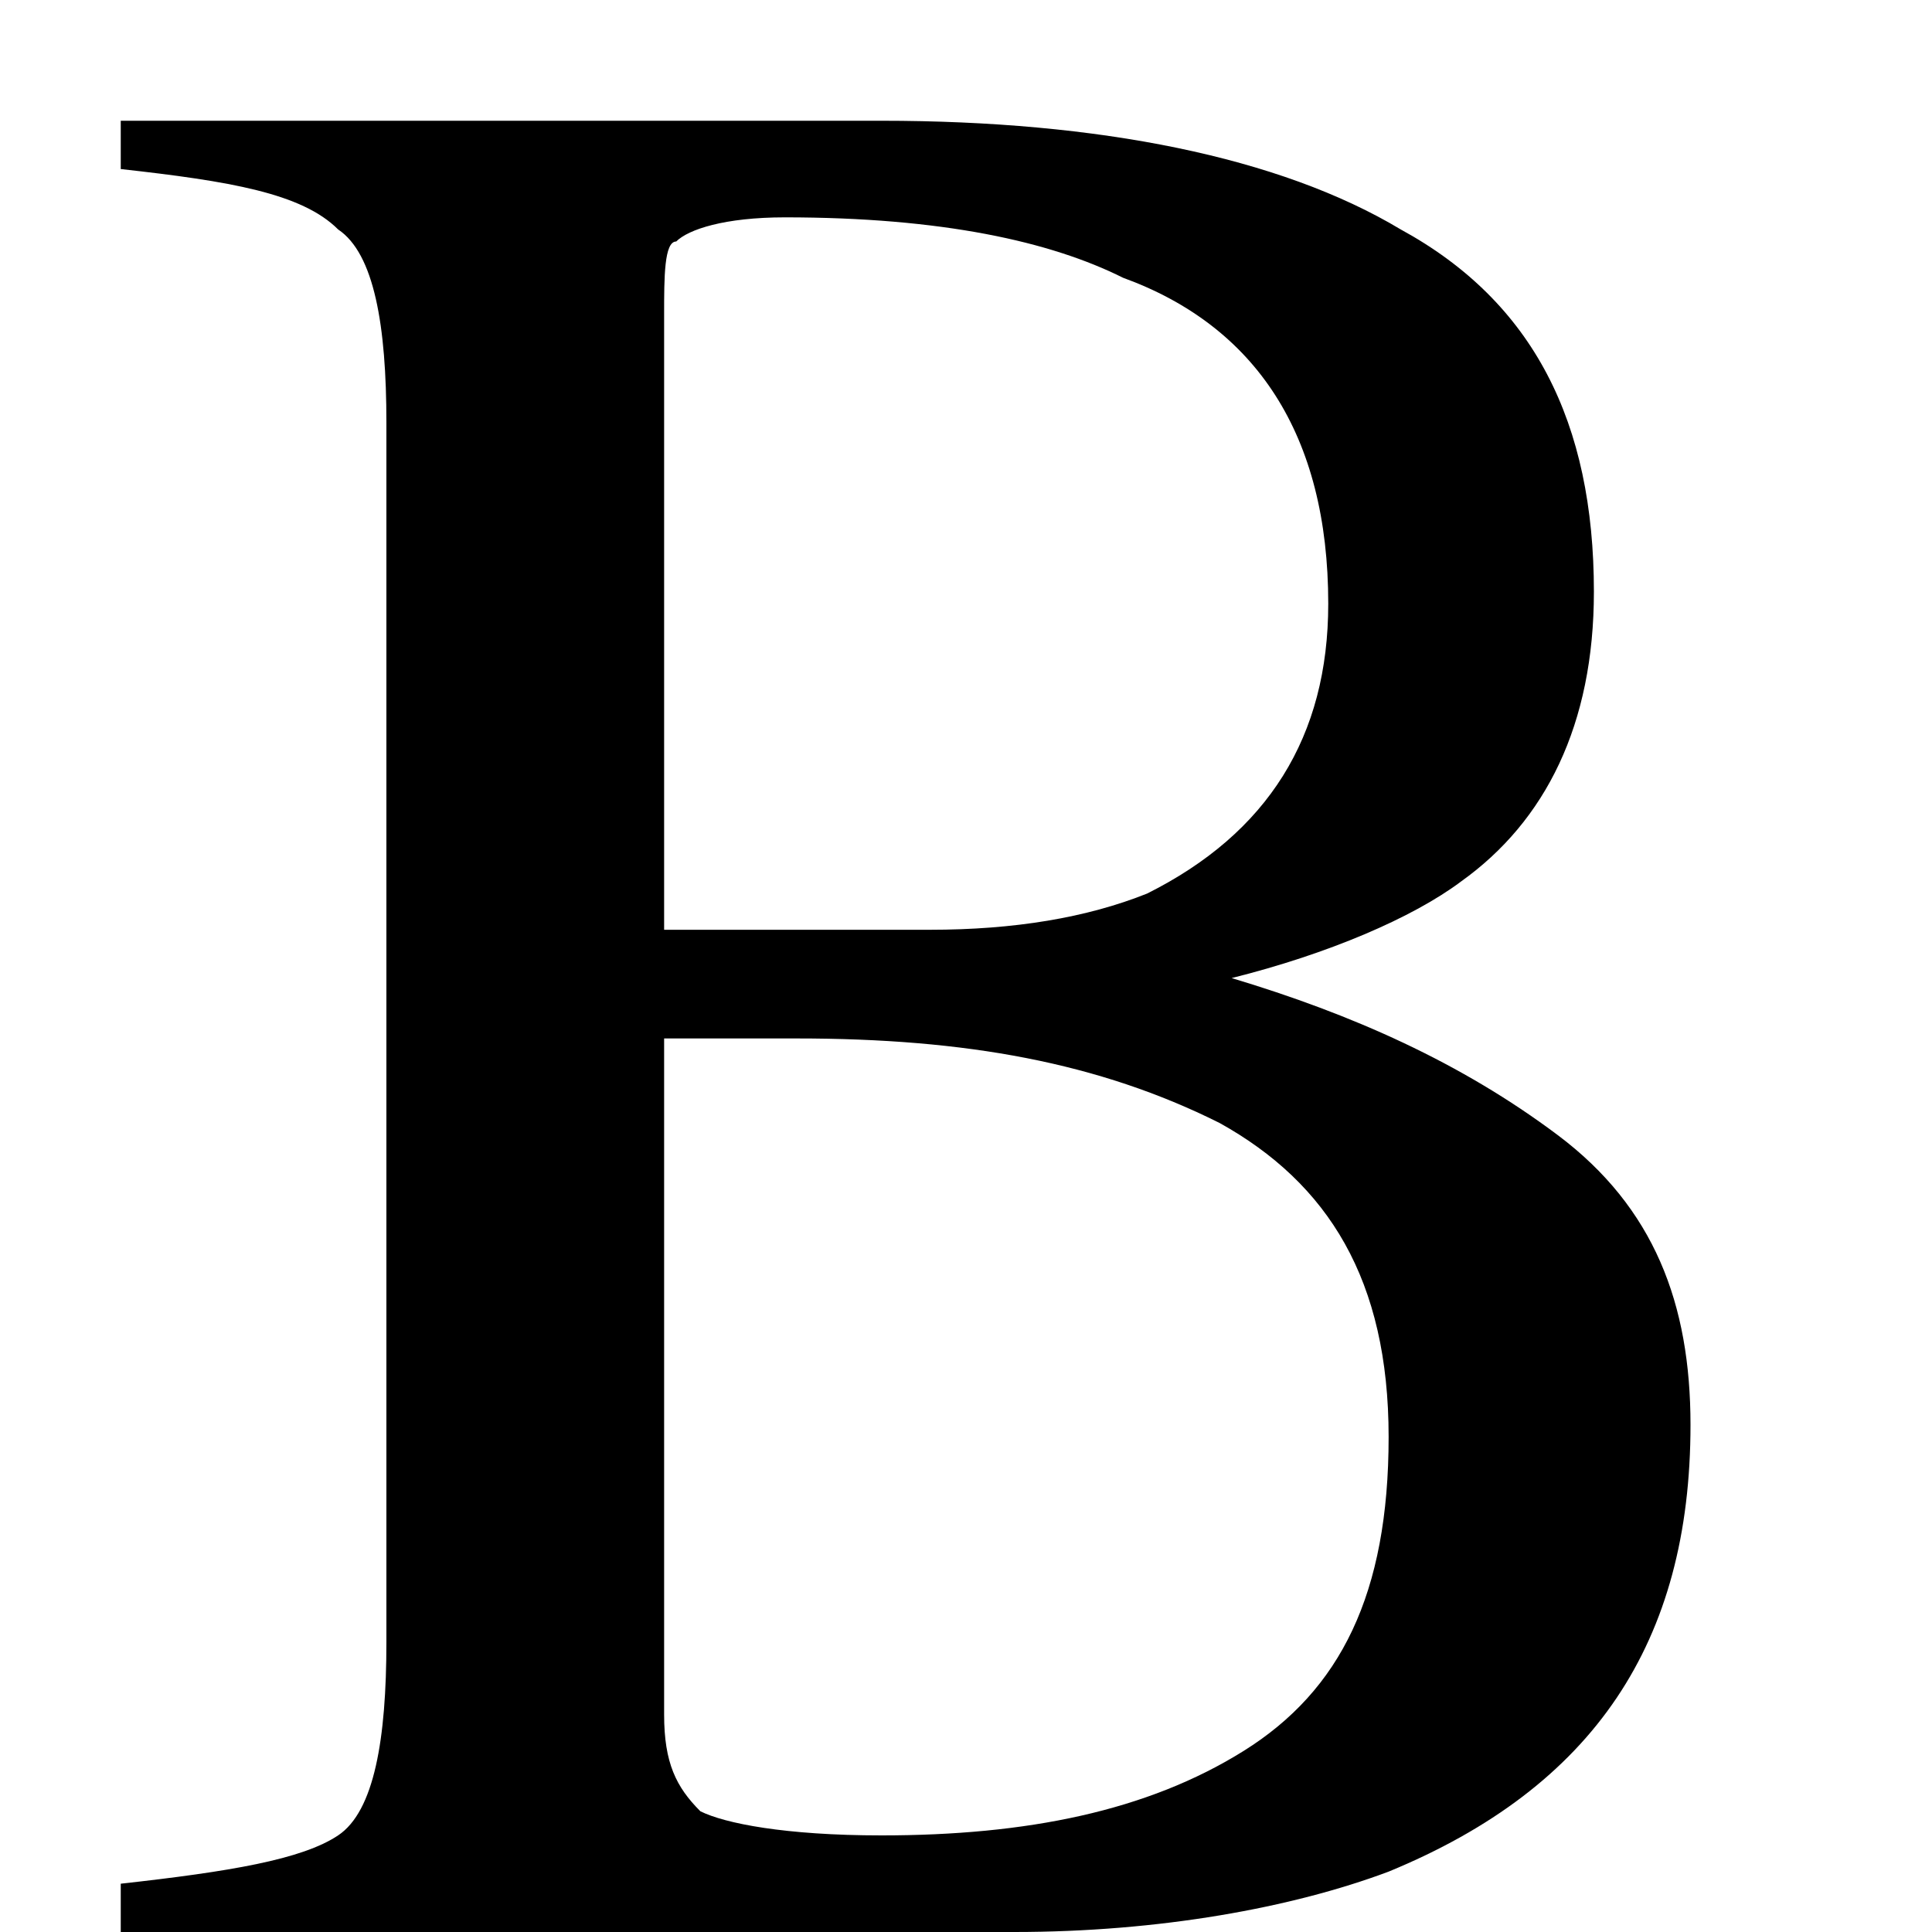 <!DOCTYPE svg PUBLIC "-//W3C//DTD SVG 1.1//EN" "http://www.w3.org/Graphics/SVG/1.1/DTD/svg11.dtd"><svg xmlns="http://www.w3.org/2000/svg" width="16" height="16" viewBox="-1 -1 16 16" preserveAspectRatio="xMinYMid meet" overflow="visible" enable-background="new -1 -1 16 16"><path d="M0 14.6c.9-.1 1.5-.2 1.8-.4s.4-.8.4-1.6v-10.1c0-.8-.1-1.4-.4-1.6-.3-.3-.9-.4-1.8-.5v-.4h6.3c1.8 0 3.3.3 4.3.9 1.1.6 1.6 1.6 1.6 3 0 1.1-.4 1.9-1.1 2.4-.4.3-1.1.6-1.9.8 1 .3 1.9.7 2.7 1.3.8.6 1.1 1.4 1.1 2.4 0 1.8-.8 3-2.5 3.7-.8.3-1.9.5-3.1.5h-7.4v-.4zm8.5-8.2c1-.5 1.5-1.3 1.5-2.4 0-1.4-.6-2.3-1.7-2.7-.6-.3-1.5-.5-2.8-.5-.5 0-.8.1-.9.2-.1 0-.1.3-.1.6v5.1h2.2c.7 0 1.3-.1 1.8-.3zm.8 7.1c.8-.5 1.2-1.3 1.2-2.6s-.5-2.1-1.4-2.6c-1-.5-2.1-.7-3.5-.7-.3 0-.6 0-.7 0s-.2 0-.4 0v5.6c0 .4.1.6.3.8.2.1.7.2 1.5.2 1.2 0 2.2-.2 3-.7z"/></svg>